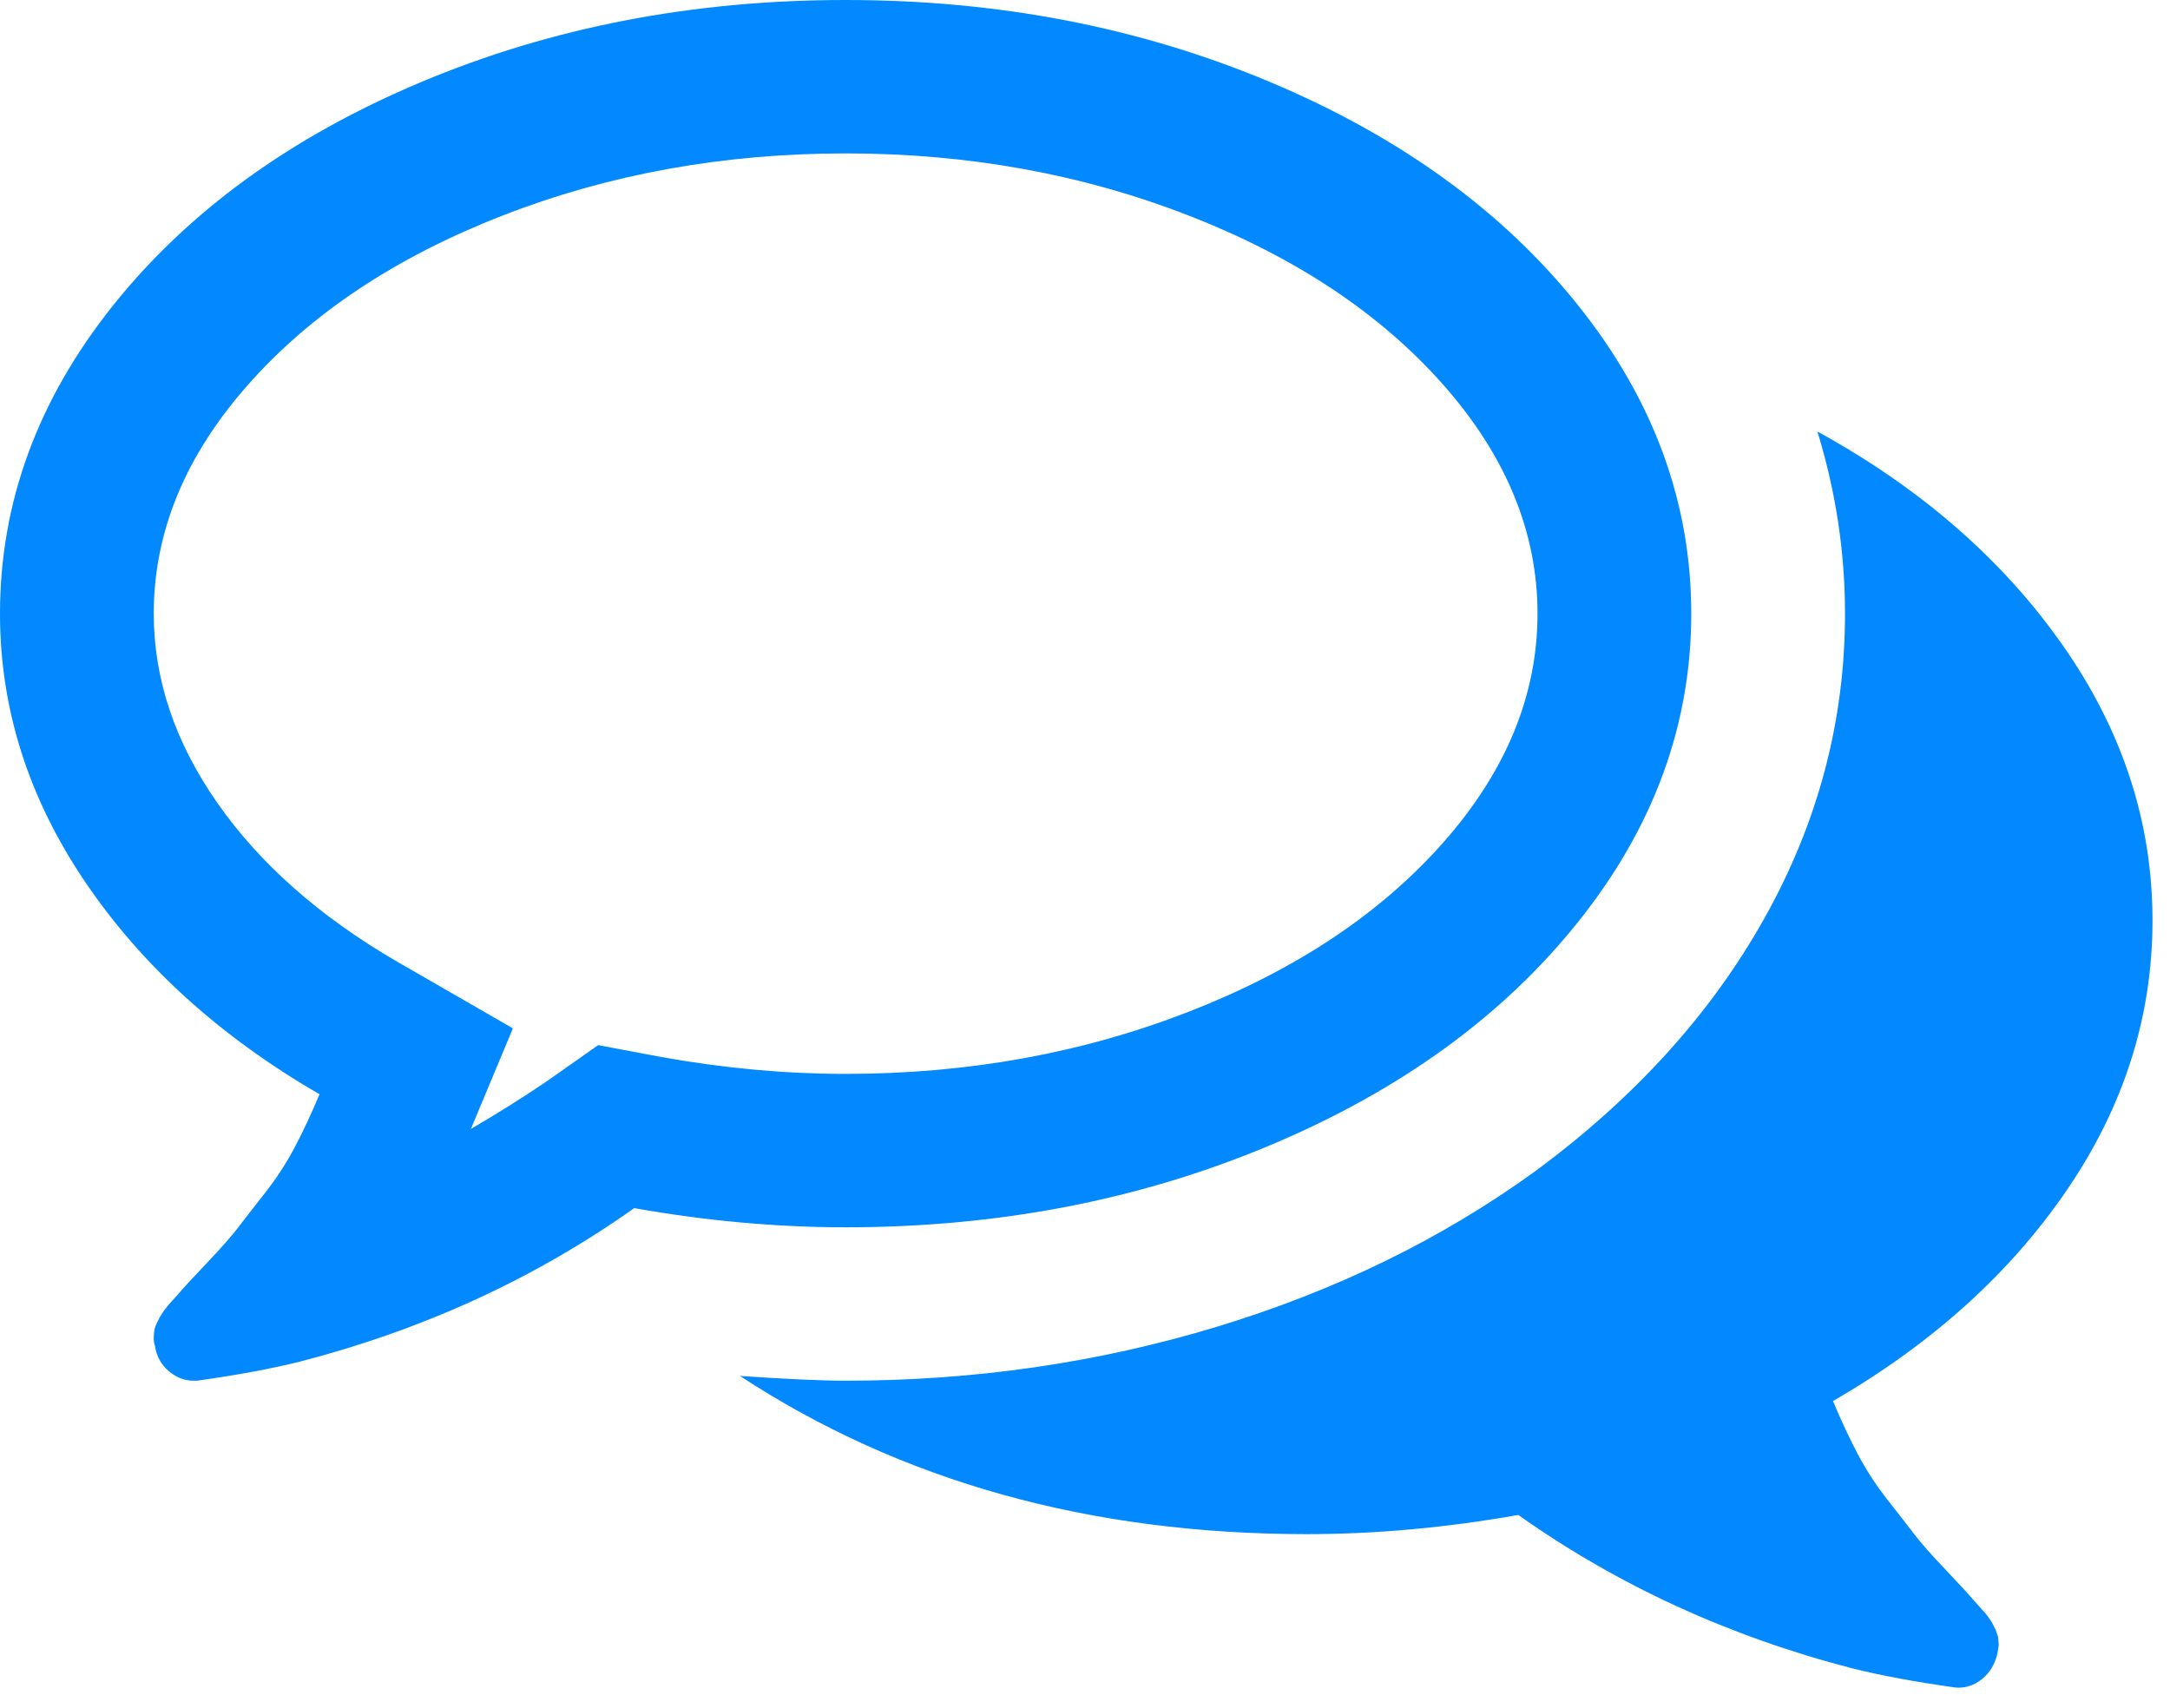<svg width="108" height="85" viewBox="0 0 108 85" fill="none" xmlns="http://www.w3.org/2000/svg">
<path d="M42.086 7.636C35.989 7.636 30.289 8.67 24.989 10.739C19.688 12.807 15.473 15.611 12.345 19.15C9.216 22.69 7.652 26.488 7.652 30.545C7.652 33.806 8.708 36.948 10.82 39.971C12.933 42.994 15.902 45.619 19.728 47.846L25.527 51.187L23.434 56.198C24.79 55.403 26.025 54.627 27.141 53.871L29.771 52.022L32.94 52.619C36.048 53.175 39.097 53.454 42.086 53.454C48.184 53.454 53.883 52.42 59.184 50.352C64.485 48.283 68.699 45.48 71.828 41.94C74.956 38.4 76.521 34.602 76.521 30.545C76.521 26.488 74.956 22.69 71.828 19.15C68.699 15.611 64.485 12.807 59.184 10.739C53.883 8.67 48.184 7.636 42.086 7.636ZM42.086 0C49.699 0 56.743 1.362 63.219 4.087C69.696 6.811 74.807 10.52 78.553 15.213C82.3 19.906 84.173 25.017 84.173 30.545C84.173 36.073 82.3 41.184 78.553 45.877C74.807 50.57 69.696 54.279 63.219 57.004C56.743 59.728 49.699 61.09 42.086 61.09C38.659 61.09 35.152 60.772 31.565 60.136C26.623 63.636 21.083 66.181 14.945 67.772C13.511 68.13 11.797 68.448 9.804 68.726H9.625C9.186 68.726 8.778 68.567 8.399 68.249C8.021 67.931 7.792 67.513 7.712 66.996C7.672 66.877 7.652 66.748 7.652 66.608C7.652 66.469 7.662 66.34 7.682 66.221C7.702 66.101 7.742 65.982 7.802 65.863L7.951 65.564L8.16 65.236L8.399 64.938L8.668 64.64L8.907 64.371C9.107 64.133 9.565 63.636 10.283 62.88C11 62.124 11.518 61.538 11.837 61.12C12.156 60.702 12.604 60.126 13.182 59.39C13.76 58.654 14.258 57.888 14.676 57.093C15.095 56.297 15.503 55.422 15.902 54.468C10.96 51.604 7.074 48.085 4.245 43.908C1.415 39.732 0 35.278 0 30.545C0 25.017 1.873 19.906 5.619 15.213C9.366 10.52 14.477 6.811 20.953 4.087C27.43 1.362 34.474 0 42.086 0ZM91.227 69.74C91.626 70.695 92.034 71.57 92.453 72.365C92.871 73.161 93.369 73.927 93.947 74.662C94.525 75.398 94.973 75.975 95.292 76.392C95.611 76.81 96.129 77.397 96.847 78.152C97.564 78.908 98.022 79.405 98.221 79.644C98.261 79.683 98.341 79.773 98.461 79.912C98.58 80.051 98.67 80.151 98.73 80.21C98.789 80.27 98.869 80.37 98.969 80.509C99.068 80.648 99.138 80.757 99.178 80.837L99.327 81.135L99.447 81.493L99.477 81.881L99.417 82.269C99.297 82.826 99.038 83.263 98.64 83.581C98.241 83.899 97.803 84.039 97.325 83.999C95.332 83.72 93.618 83.402 92.183 83.044C86.046 81.453 80.506 78.908 75.564 75.408C71.977 76.044 68.47 76.363 65.043 76.363C54.242 76.363 44.836 73.738 36.826 68.488C39.137 68.647 40.891 68.726 42.086 68.726C48.503 68.726 54.66 67.831 60.559 66.042C66.457 64.252 71.718 61.687 76.341 58.346C81.323 54.687 85.149 50.471 87.819 45.698C90.49 40.926 91.825 35.874 91.825 30.545C91.825 27.483 91.367 24.46 90.45 21.477C95.591 24.301 99.656 27.84 102.645 32.096C105.634 36.352 107.129 40.926 107.129 45.818C107.129 50.59 105.714 55.055 102.884 59.211C100.055 63.367 96.169 66.877 91.227 69.74Z" fill="#0289FF"/>
</svg>
